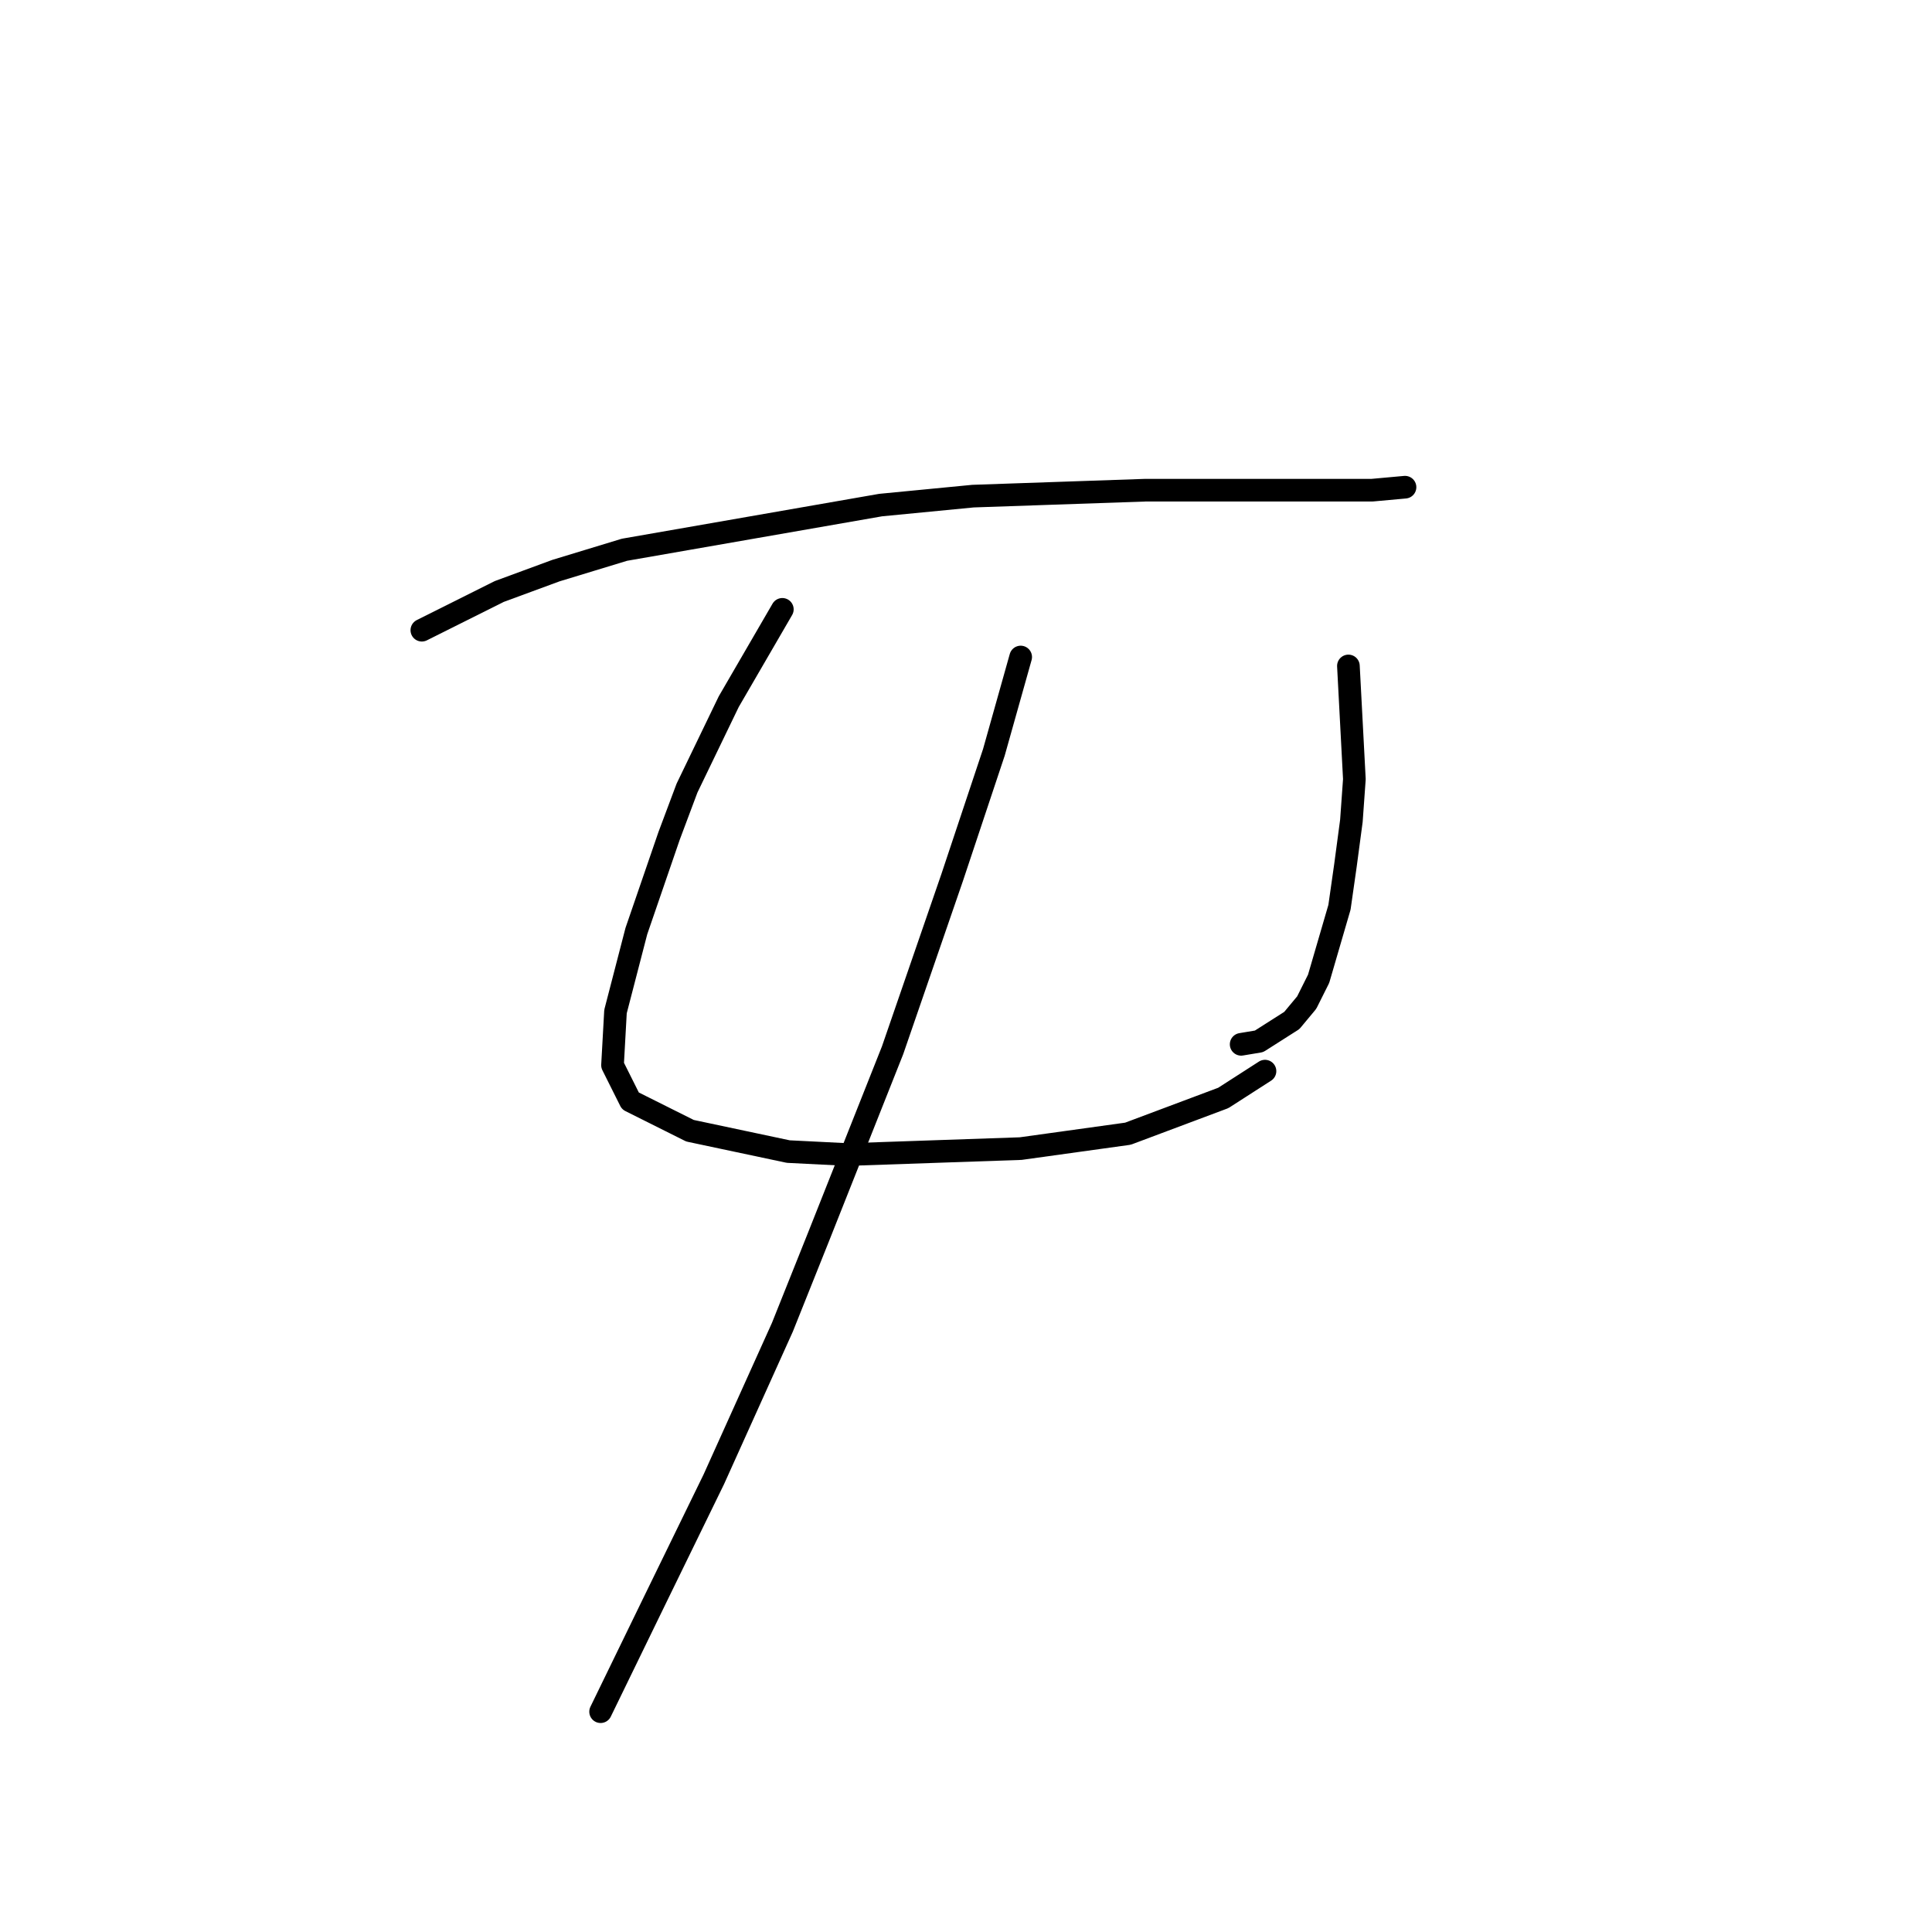 <?xml version="1.0" standalone="no"?>
    <svg width="256" height="256" xmlns="http://www.w3.org/2000/svg" version="1.1">
    <polyline stroke="black" stroke-width="3" stroke-linecap="round" fill="transparent" stroke-linejoin="round" points="55.897 83.505 66.161 78.373 73.662 75.61 82.742 72.846 116.692 66.925 128.93 65.74 151.827 64.951 169.986 64.951 181.829 64.951 186.172 64.556 186.172 64.556 " />
        <polyline stroke="black" stroke-width="3" stroke-linecap="round" fill="transparent" stroke-linejoin="round" points="103.664 80.742 96.559 92.979 91.032 104.428 88.663 110.744 84.321 123.377 81.557 134.036 81.162 141.142 83.531 145.879 91.427 149.827 104.454 152.59 112.349 152.985 135.246 152.195 149.458 150.221 162.091 145.484 167.618 141.931 167.618 141.931 " />
        <polyline stroke="black" stroke-width="3" stroke-linecap="round" fill="transparent" stroke-linejoin="round" points="178.671 88.242 179.461 103.244 179.066 108.77 178.276 114.692 177.487 120.219 174.724 129.693 173.144 132.851 171.171 135.22 166.828 137.984 164.459 138.378 164.459 138.378 " />
        <polyline stroke="black" stroke-width="3" stroke-linecap="round" fill="transparent" stroke-linejoin="round" points="135.246 87.058 131.693 99.691 129.325 106.797 126.167 116.271 118.271 139.168 108.402 164.038 103.664 175.882 94.585 196.015 86.689 212.201 79.583 226.807 79.583 226.807 " />
        </svg>